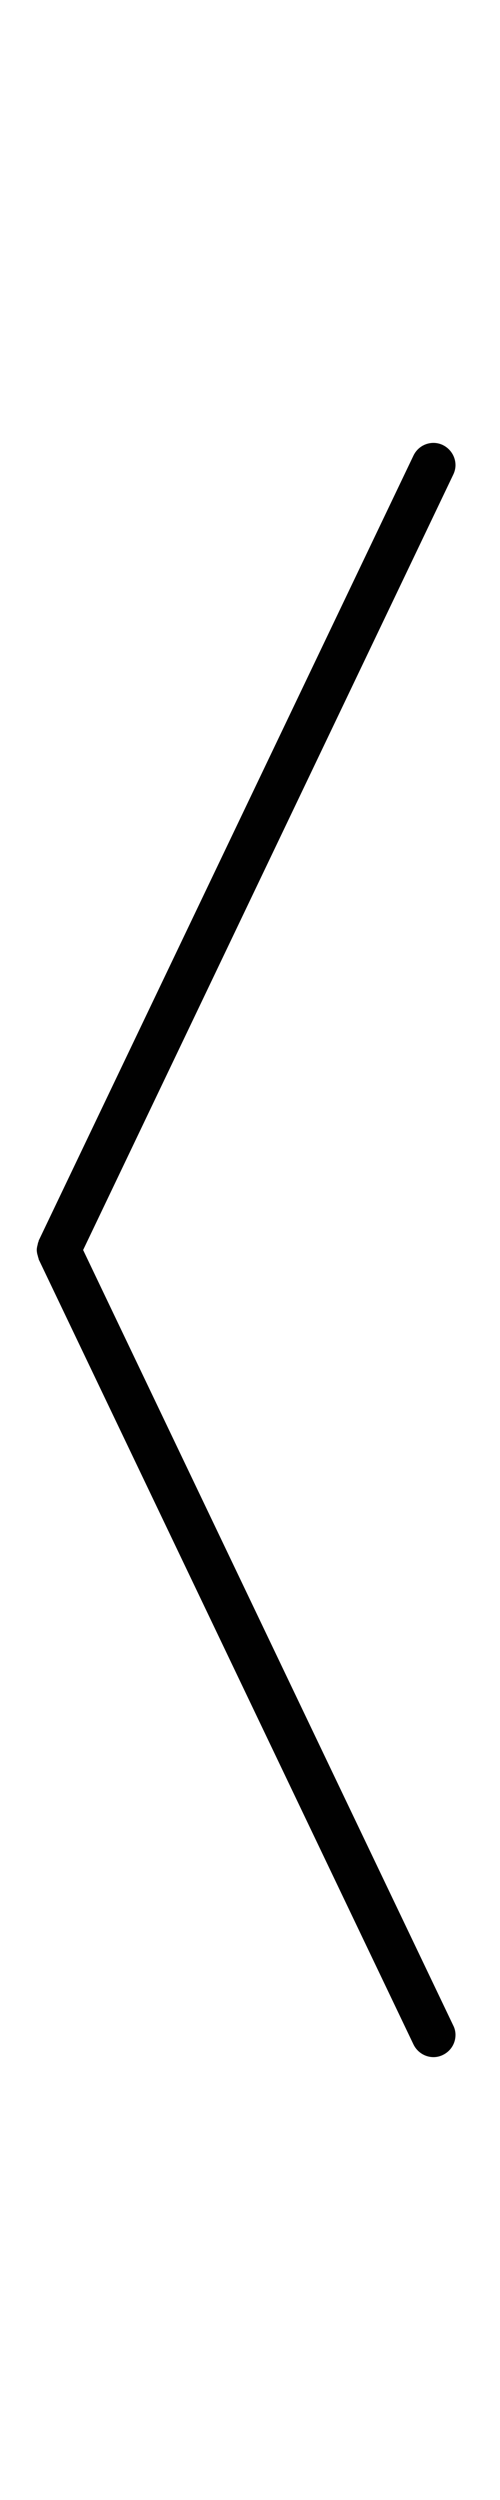 <?xml version="1.0" encoding="utf-8"?>
<!-- Generator: Adobe Illustrator 16.0.0, SVG Export Plug-In . SVG Version: 6.00 Build 0)  -->
<!DOCTYPE svg PUBLIC "-//W3C//DTD SVG 1.1//EN" "http://www.w3.org/Graphics/SVG/1.1/DTD/svg11.dtd">
<svg version="1.1" id="Layer_1" xmlns="http://www.w3.org/2000/svg" xmlns:xlink="http://www.w3.org/1999/xlink" x="0px" y="0px"
	 width="8px" height="40px" viewBox="0 0 4 13" enable-background="new 0 0 4 13" xml:space="preserve">
<path fill="#010101" d="M3.542,0.06c0.064,0.031,0.102,0.095,0.102,0.161c0,0.025-0.006,0.051-0.018,0.076L0.665,6.5l2.961,6.204
	c0.012,0.023,0.018,0.05,0.018,0.075c0,0.067-0.037,0.13-0.102,0.161c-0.086,0.042-0.191,0.004-0.234-0.084L0.31,6.576
	c-0.002-0.003,0-0.006-0.002-0.009c-0.004-0.011-0.006-0.023-0.01-0.035C0.296,6.521,0.294,6.511,0.294,6.499
	c0-0.01,0.002-0.02,0.004-0.03c0.004-0.012,0.004-0.024,0.01-0.036c0.002-0.002,0-0.006,0.002-0.009l2.998-6.28
	C3.351,0.055,3.456,0.019,3.542,0.06z"/>
</svg>
